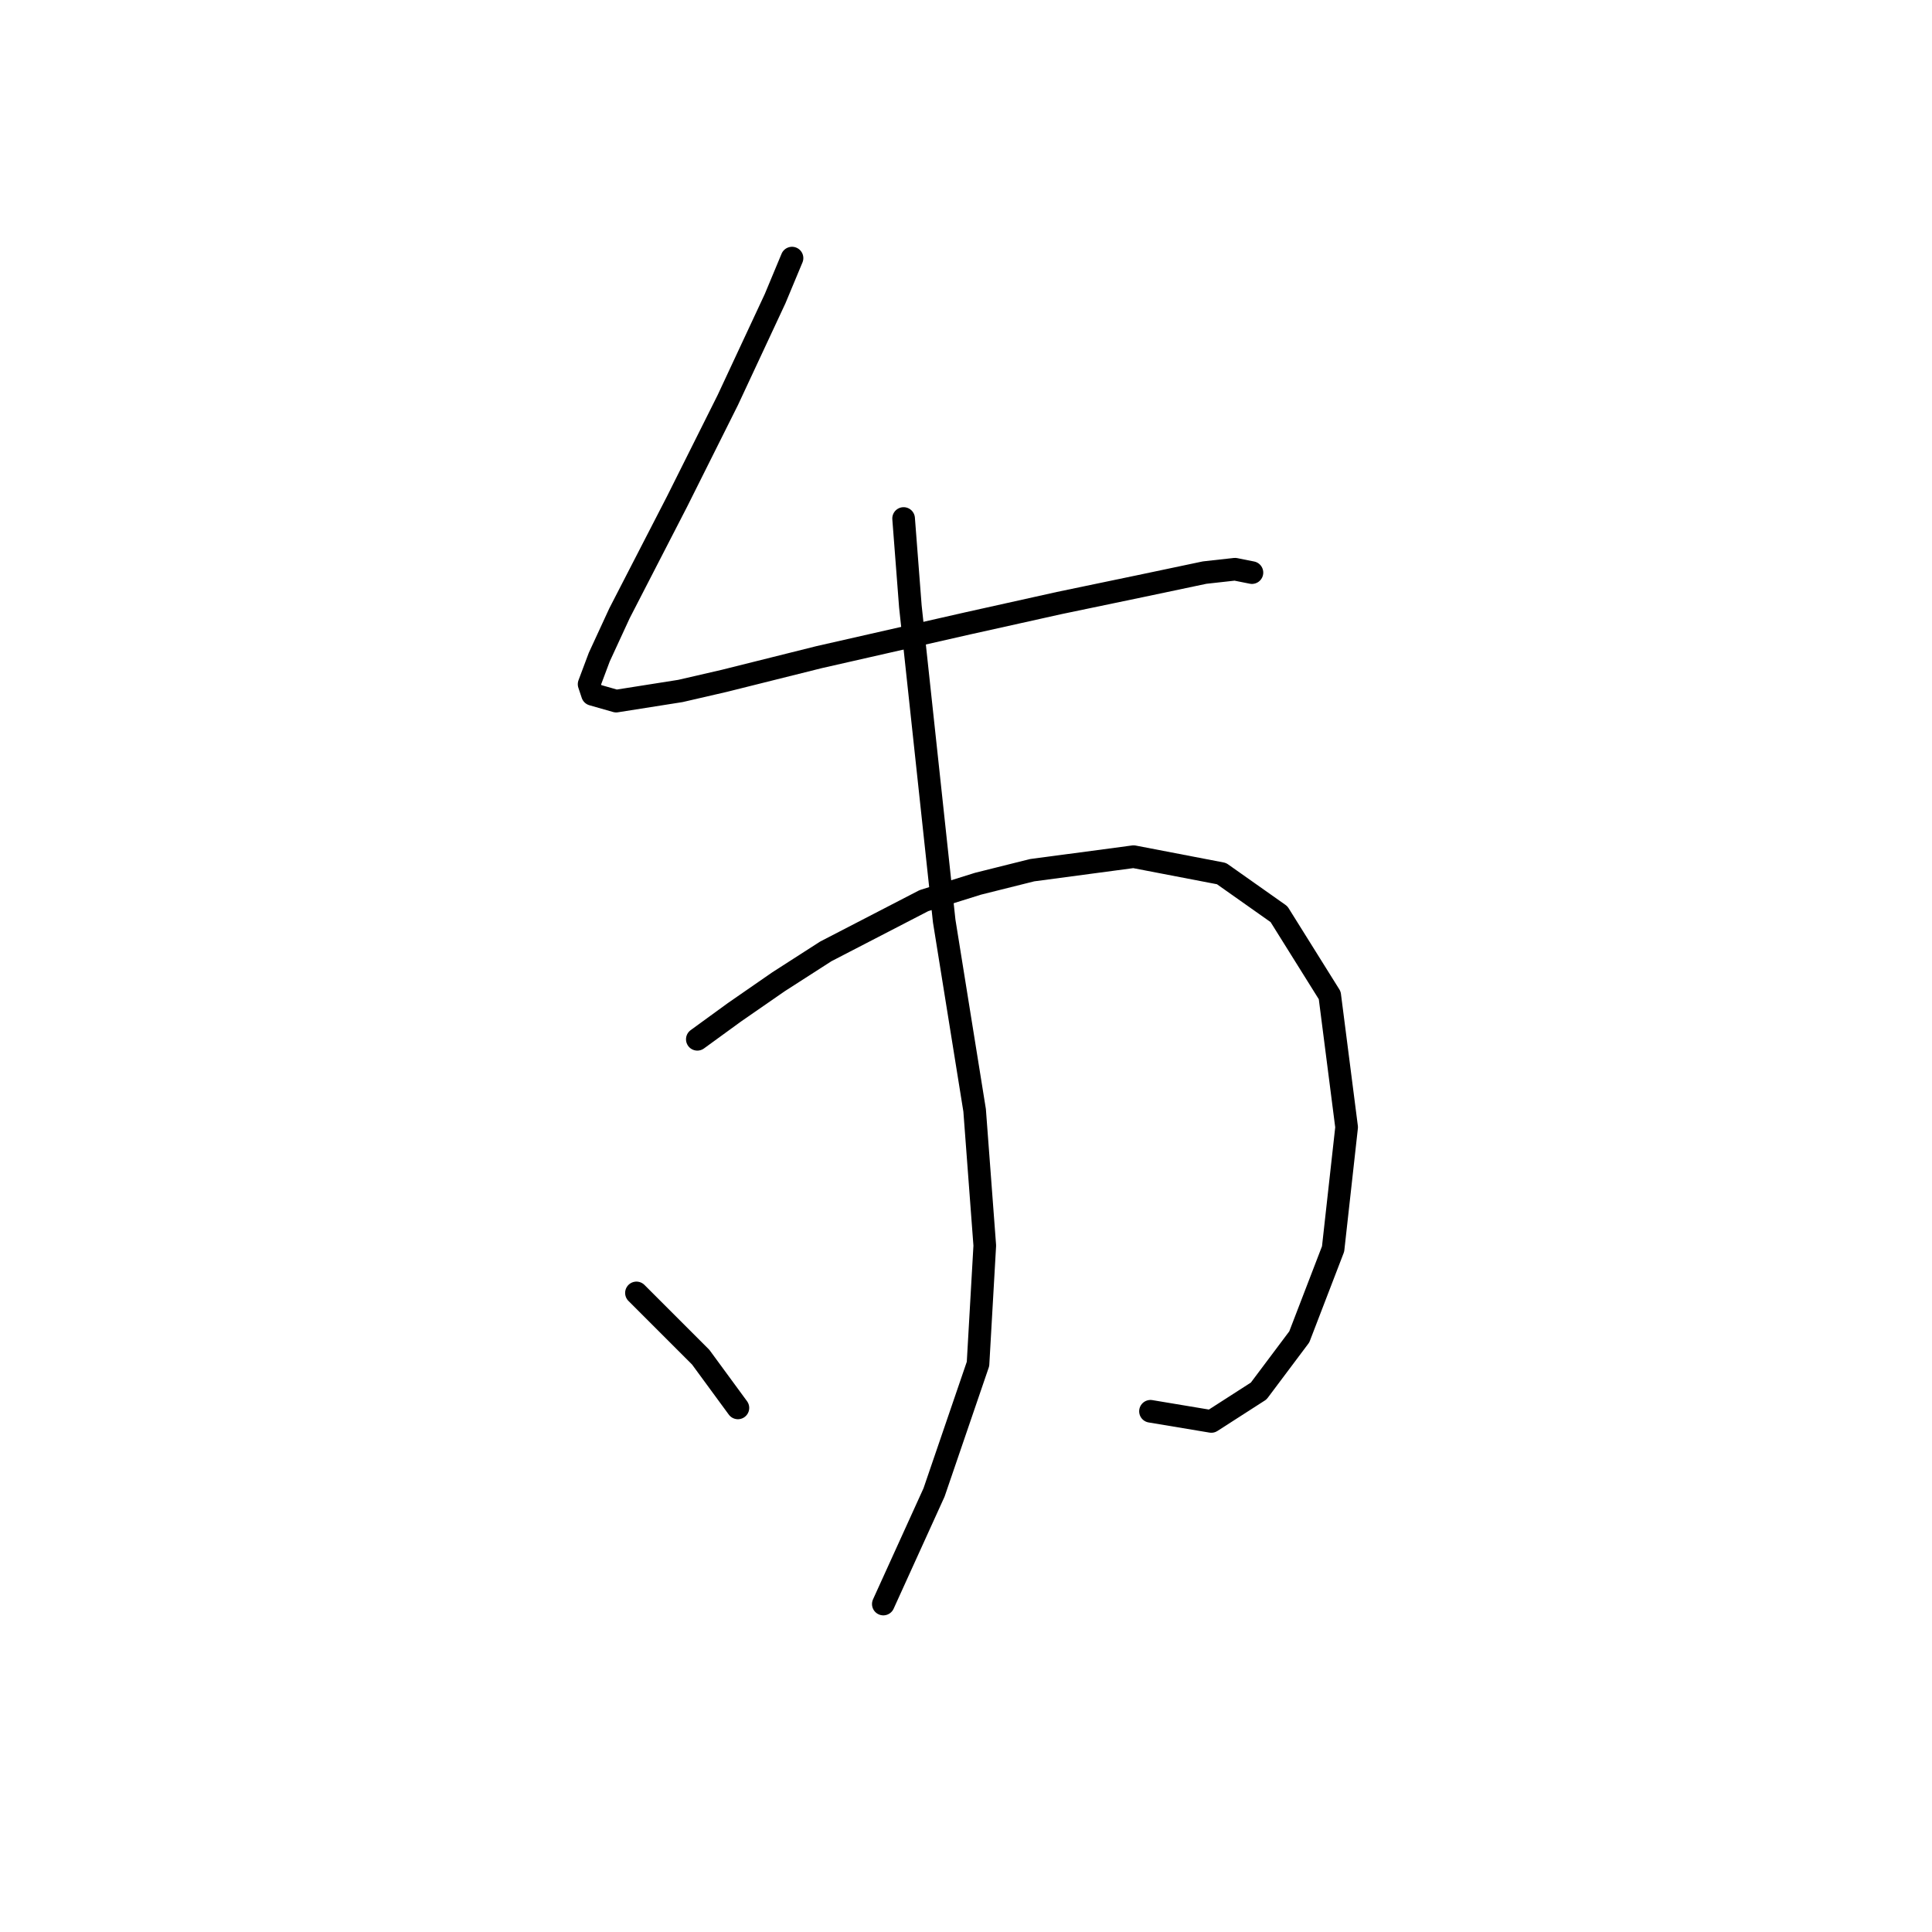 <?xml version="1.0" standalone="no"?>
    <svg width="256" height="256" xmlns="http://www.w3.org/2000/svg" version="1.1">
    <polyline stroke="black" stroke-width="3" stroke-linecap="round" fill="transparent" stroke-linejoin="round" points="104.946 34.2 102.705 39.577 96.432 53.02 89.71 66.463 82.093 81.25 79.404 87.076 78.06 90.661 78.508 92.005 81.645 92.901 90.158 91.557 95.984 90.212 108.531 87.076 128.247 82.595 140.346 79.906 151.1 77.666 159.614 75.873 163.647 75.425 165.888 75.873 165.888 75.873 " />
        <polyline stroke="black" stroke-width="3" stroke-linecap="round" fill="transparent" stroke-linejoin="round" points="92.399 137.711 97.328 134.126 103.153 130.093 109.427 126.061 122.422 119.339 129.591 117.099 136.761 115.306 150.204 113.514 161.855 115.754 169.472 121.131 176.194 131.886 178.434 149.362 176.642 165.493 172.161 177.144 166.784 184.314 160.51 188.347 152.445 187.002 152.445 187.002 " />
        <polyline stroke="black" stroke-width="3" stroke-linecap="round" fill="transparent" stroke-linejoin="round" points="119.733 68.704 120.629 80.354 125.11 122.028 129.143 147.121 130.488 165.045 129.591 180.729 123.766 197.757 117.045 212.544 117.045 212.544 " />
        <polyline stroke="black" stroke-width="3" stroke-linecap="round" fill="transparent" stroke-linejoin="round" points="84.333 171.319 92.847 179.833 97.776 186.554 97.776 186.554 " />
        </svg>